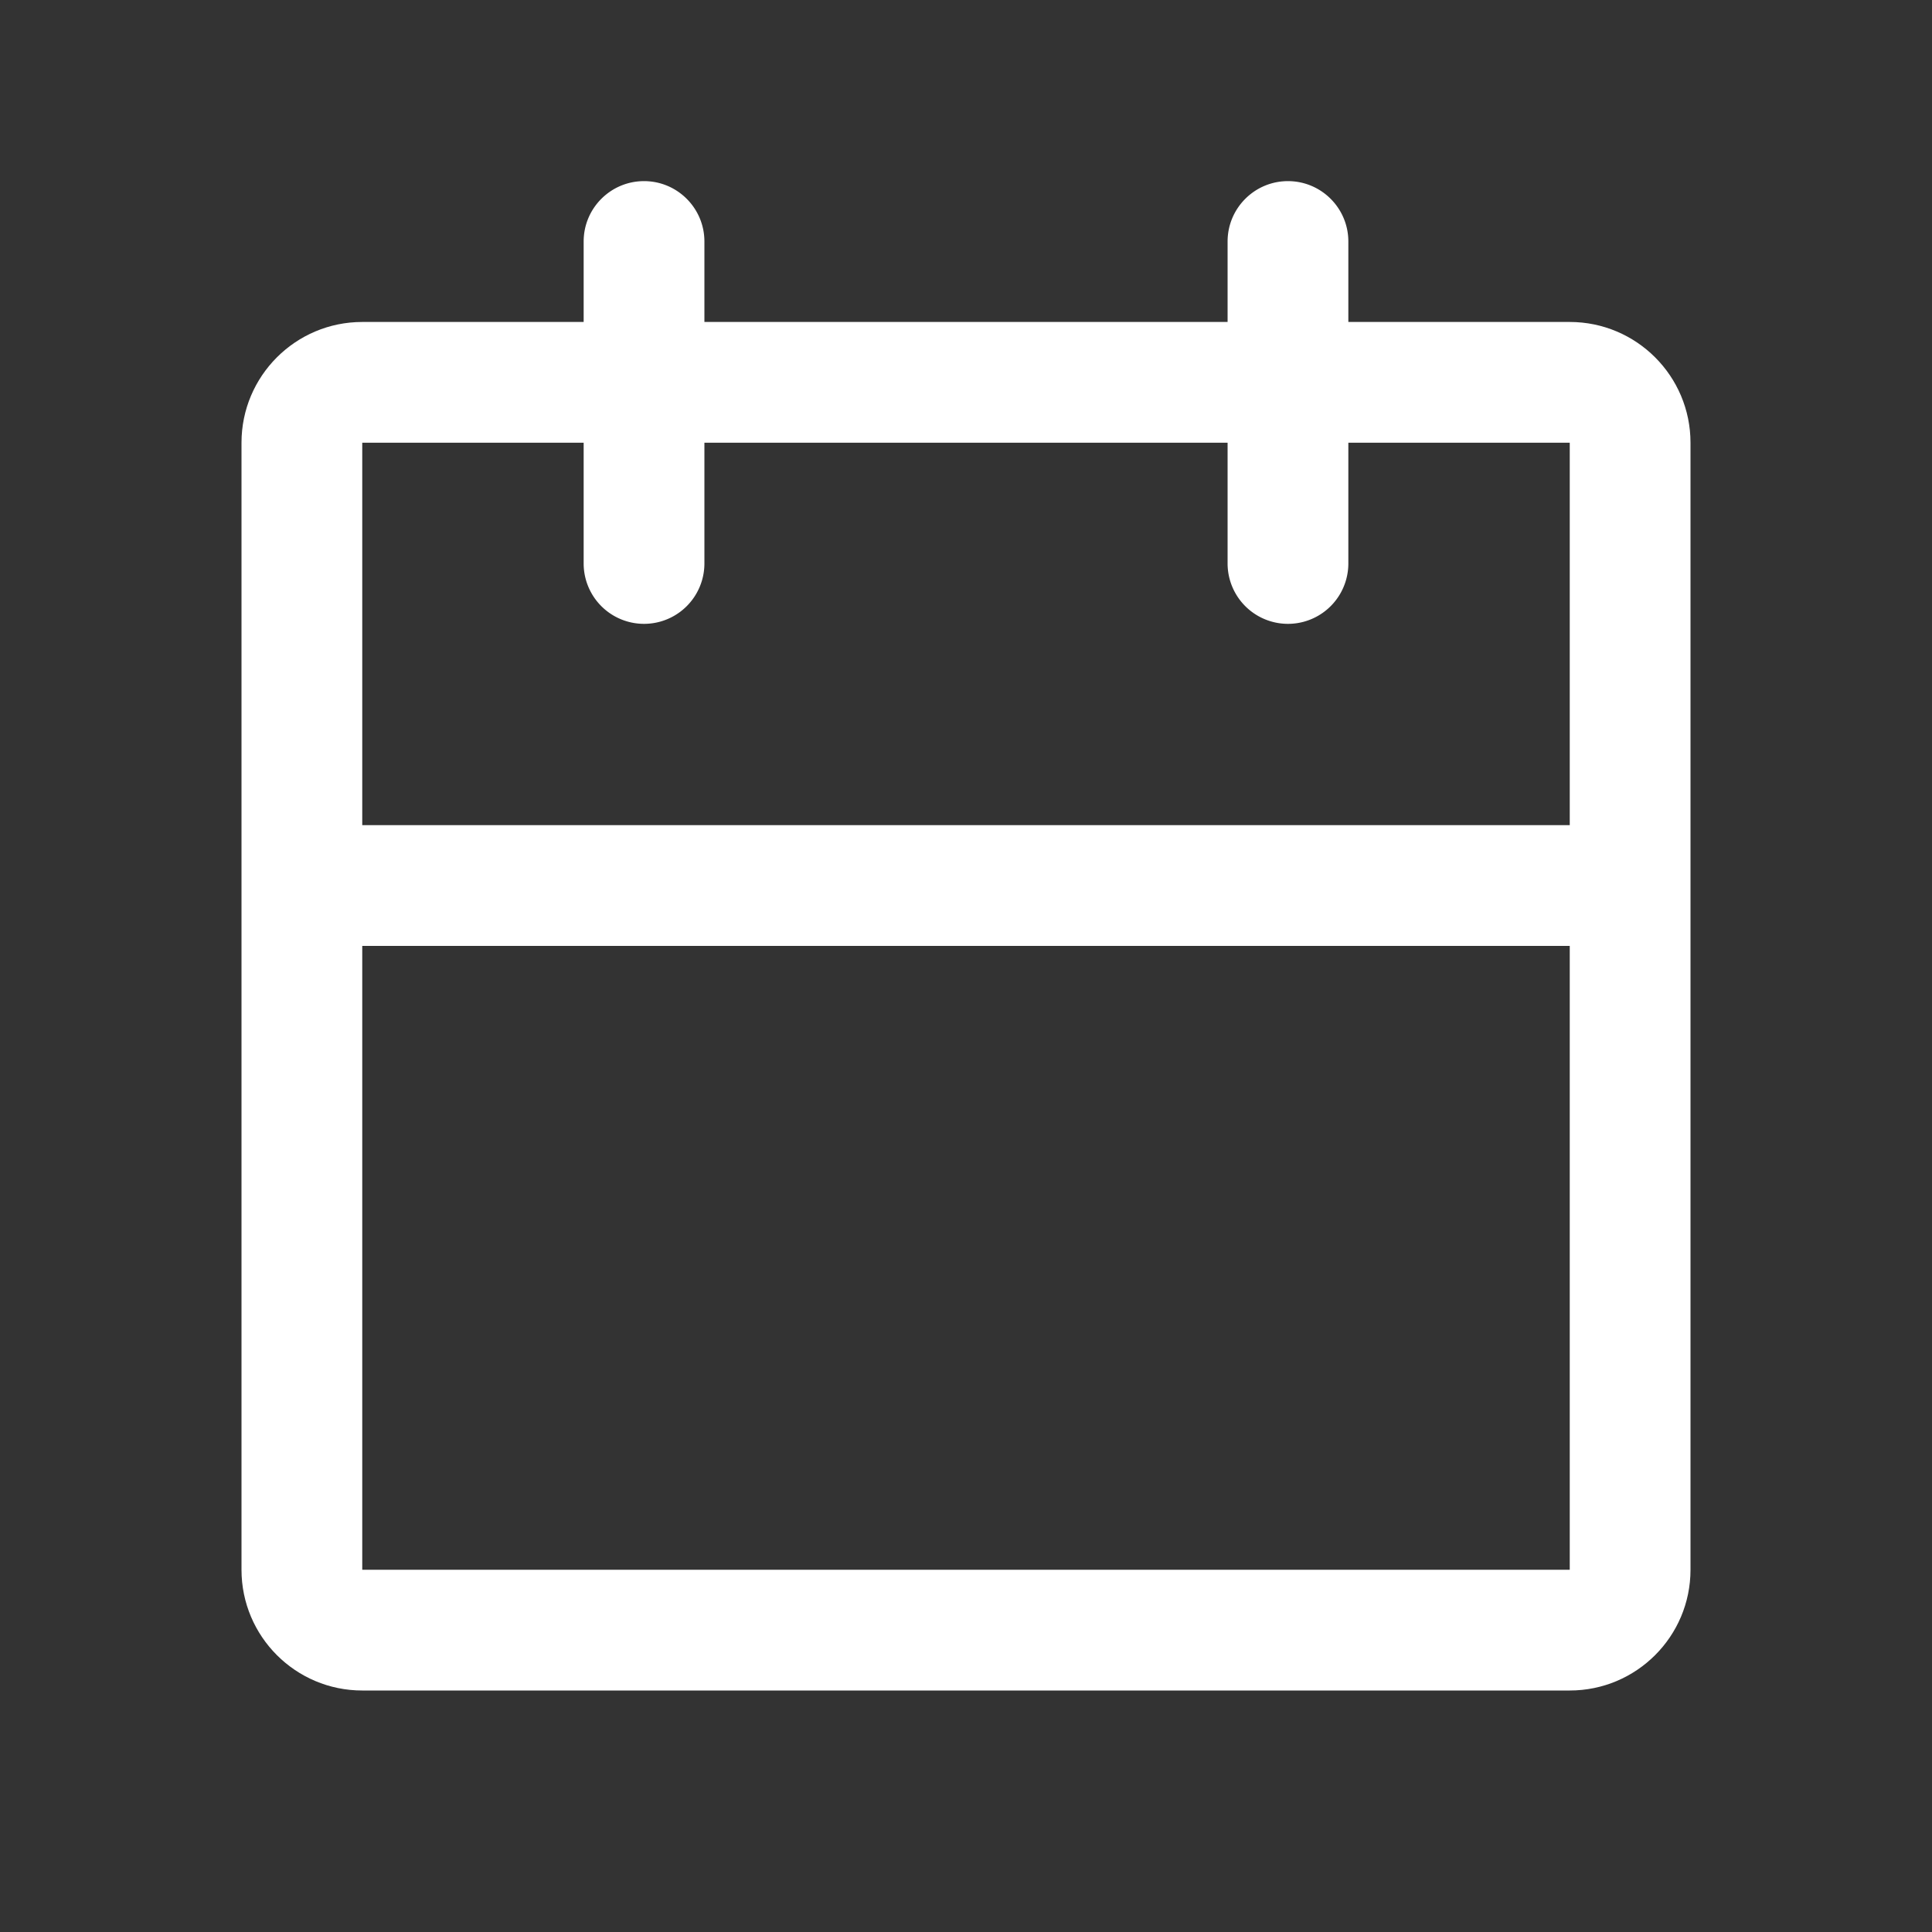 <svg width="20" height="20" viewBox="0 0 20 20" fill="none" xmlns="http://www.w3.org/2000/svg">
    <rect x="0" y="0" width="20" height="20" fill="#333333" stroke="none"/>
    <path fill-rule="evenodd" clip-rule="evenodd" d="M2.708 9.167c0-.346.28-.625.625-.625h13.334a.625.625 0 0 1 0 1.25H3.333a.625.625 0 0 1-.625-.625zM13.333 1.875c.345 0 .625.28.625.625v3.333a.625.625 0 1 1-1.25 0V2.5c0-.345.28-.625.625-.625zM6.667 1.875c.345 0 .625.28.625.625v3.333a.625.625 0 0 1-1.25 0V2.5c0-.345.28-.625.625-.625z" fill="#fff"/>
    <path fill-rule="evenodd" clip-rule="evenodd" d="M16.25 4.583H3.75V16.25h12.5V4.583zm-12.5-1.25c-.69 0-1.25.56-1.25 1.25V16.25c0 .69.56 1.25 1.25 1.25h12.5c.69 0 1.25-.56 1.25-1.25V4.583c0-.69-.56-1.25-1.25-1.25H3.75z" fill="#fff"/>
</svg>
